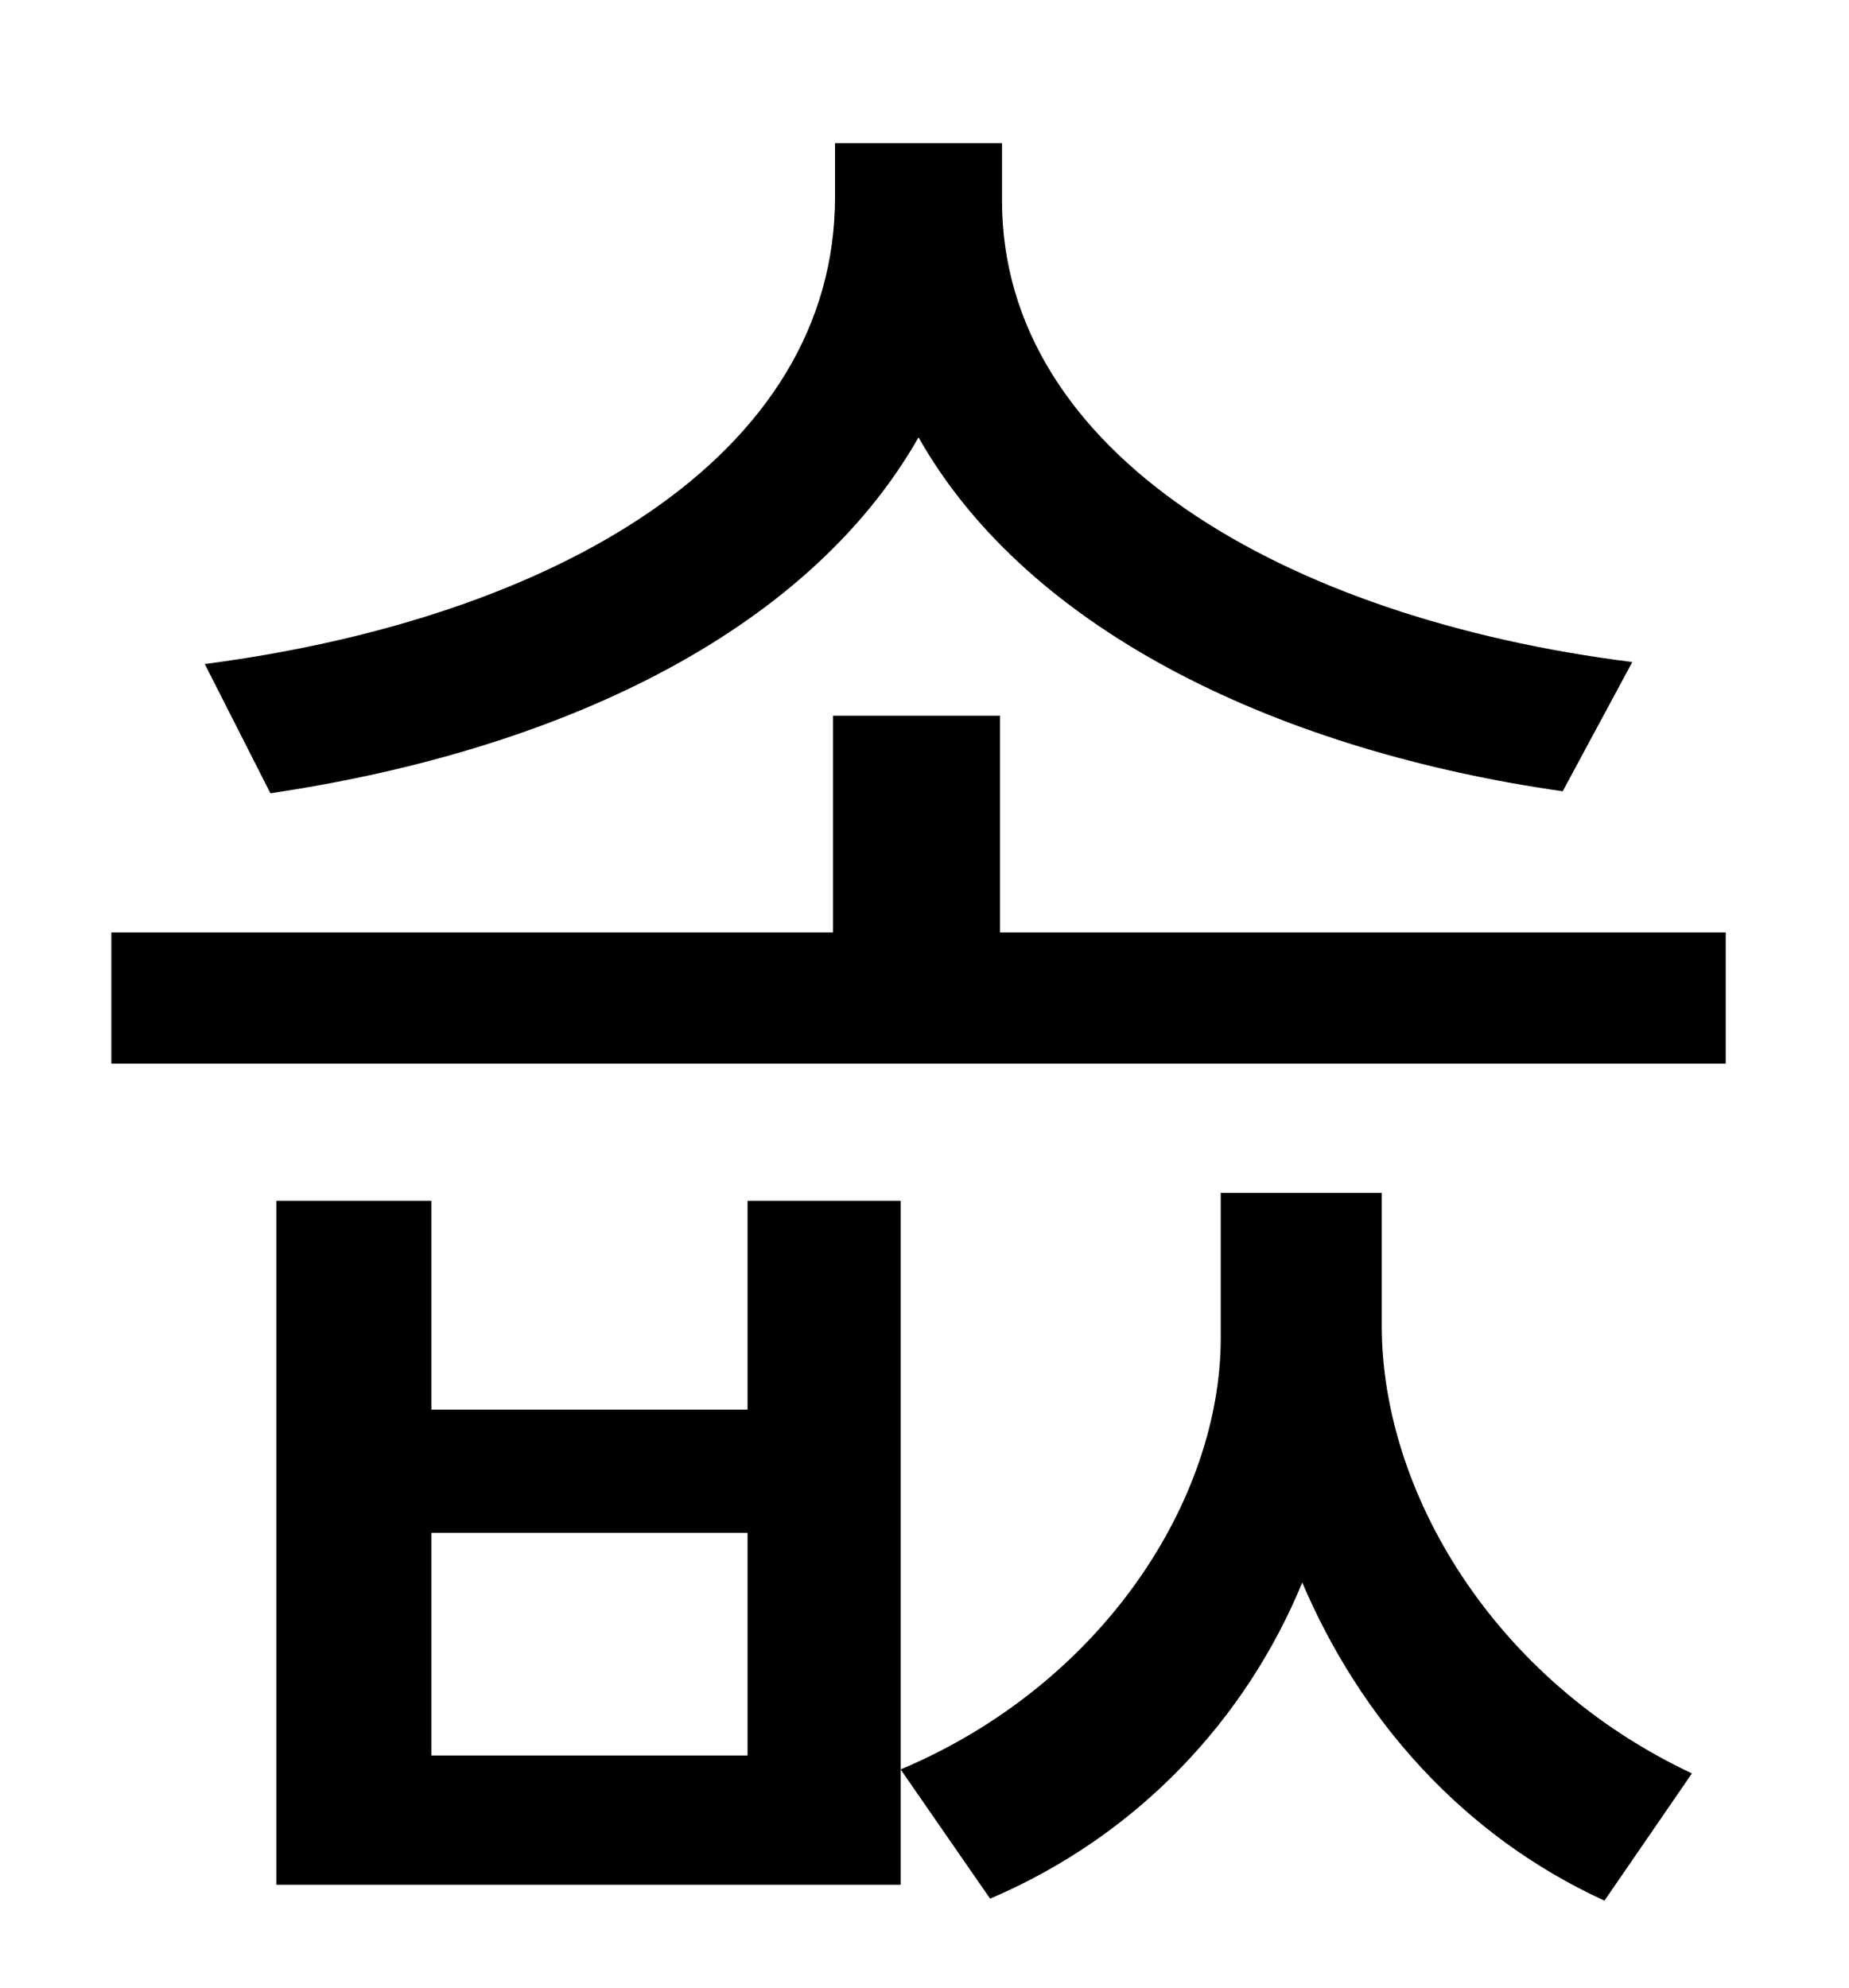<?xml version="1.0" standalone="no"?>
<!DOCTYPE svg PUBLIC "-//W3C//DTD SVG 1.1//EN" "http://www.w3.org/Graphics/SVG/1.1/DTD/svg11.dtd" >
<svg xmlns="http://www.w3.org/2000/svg" xmlns:xlink="http://www.w3.org/1999/xlink" version="1.1" viewBox="-10 0 930 1000">
   <path fill="currentColor"
d="M811 333l-35 65c-140 -20 -268 -79 -324 -178c-57 100 -184 158 -326 179l-33 -65c176 -23 317 -104 317 -235v-27h84v29c0 127 142 210 317 232zM366 883v-112h-159v112h159zM366 604h77v344h-314v-344h78v105h159v-105zM685 600v67c0 83 56 178 156 225l-44 64
c-72 -33 -123 -92 -152 -160c-28 68 -82 127 -157 159l-45 -65c102 -43 161 -136 161 -217v-73h81zM493 469h365v66h-812v-66h363v-109h84v109z" />
</svg>
